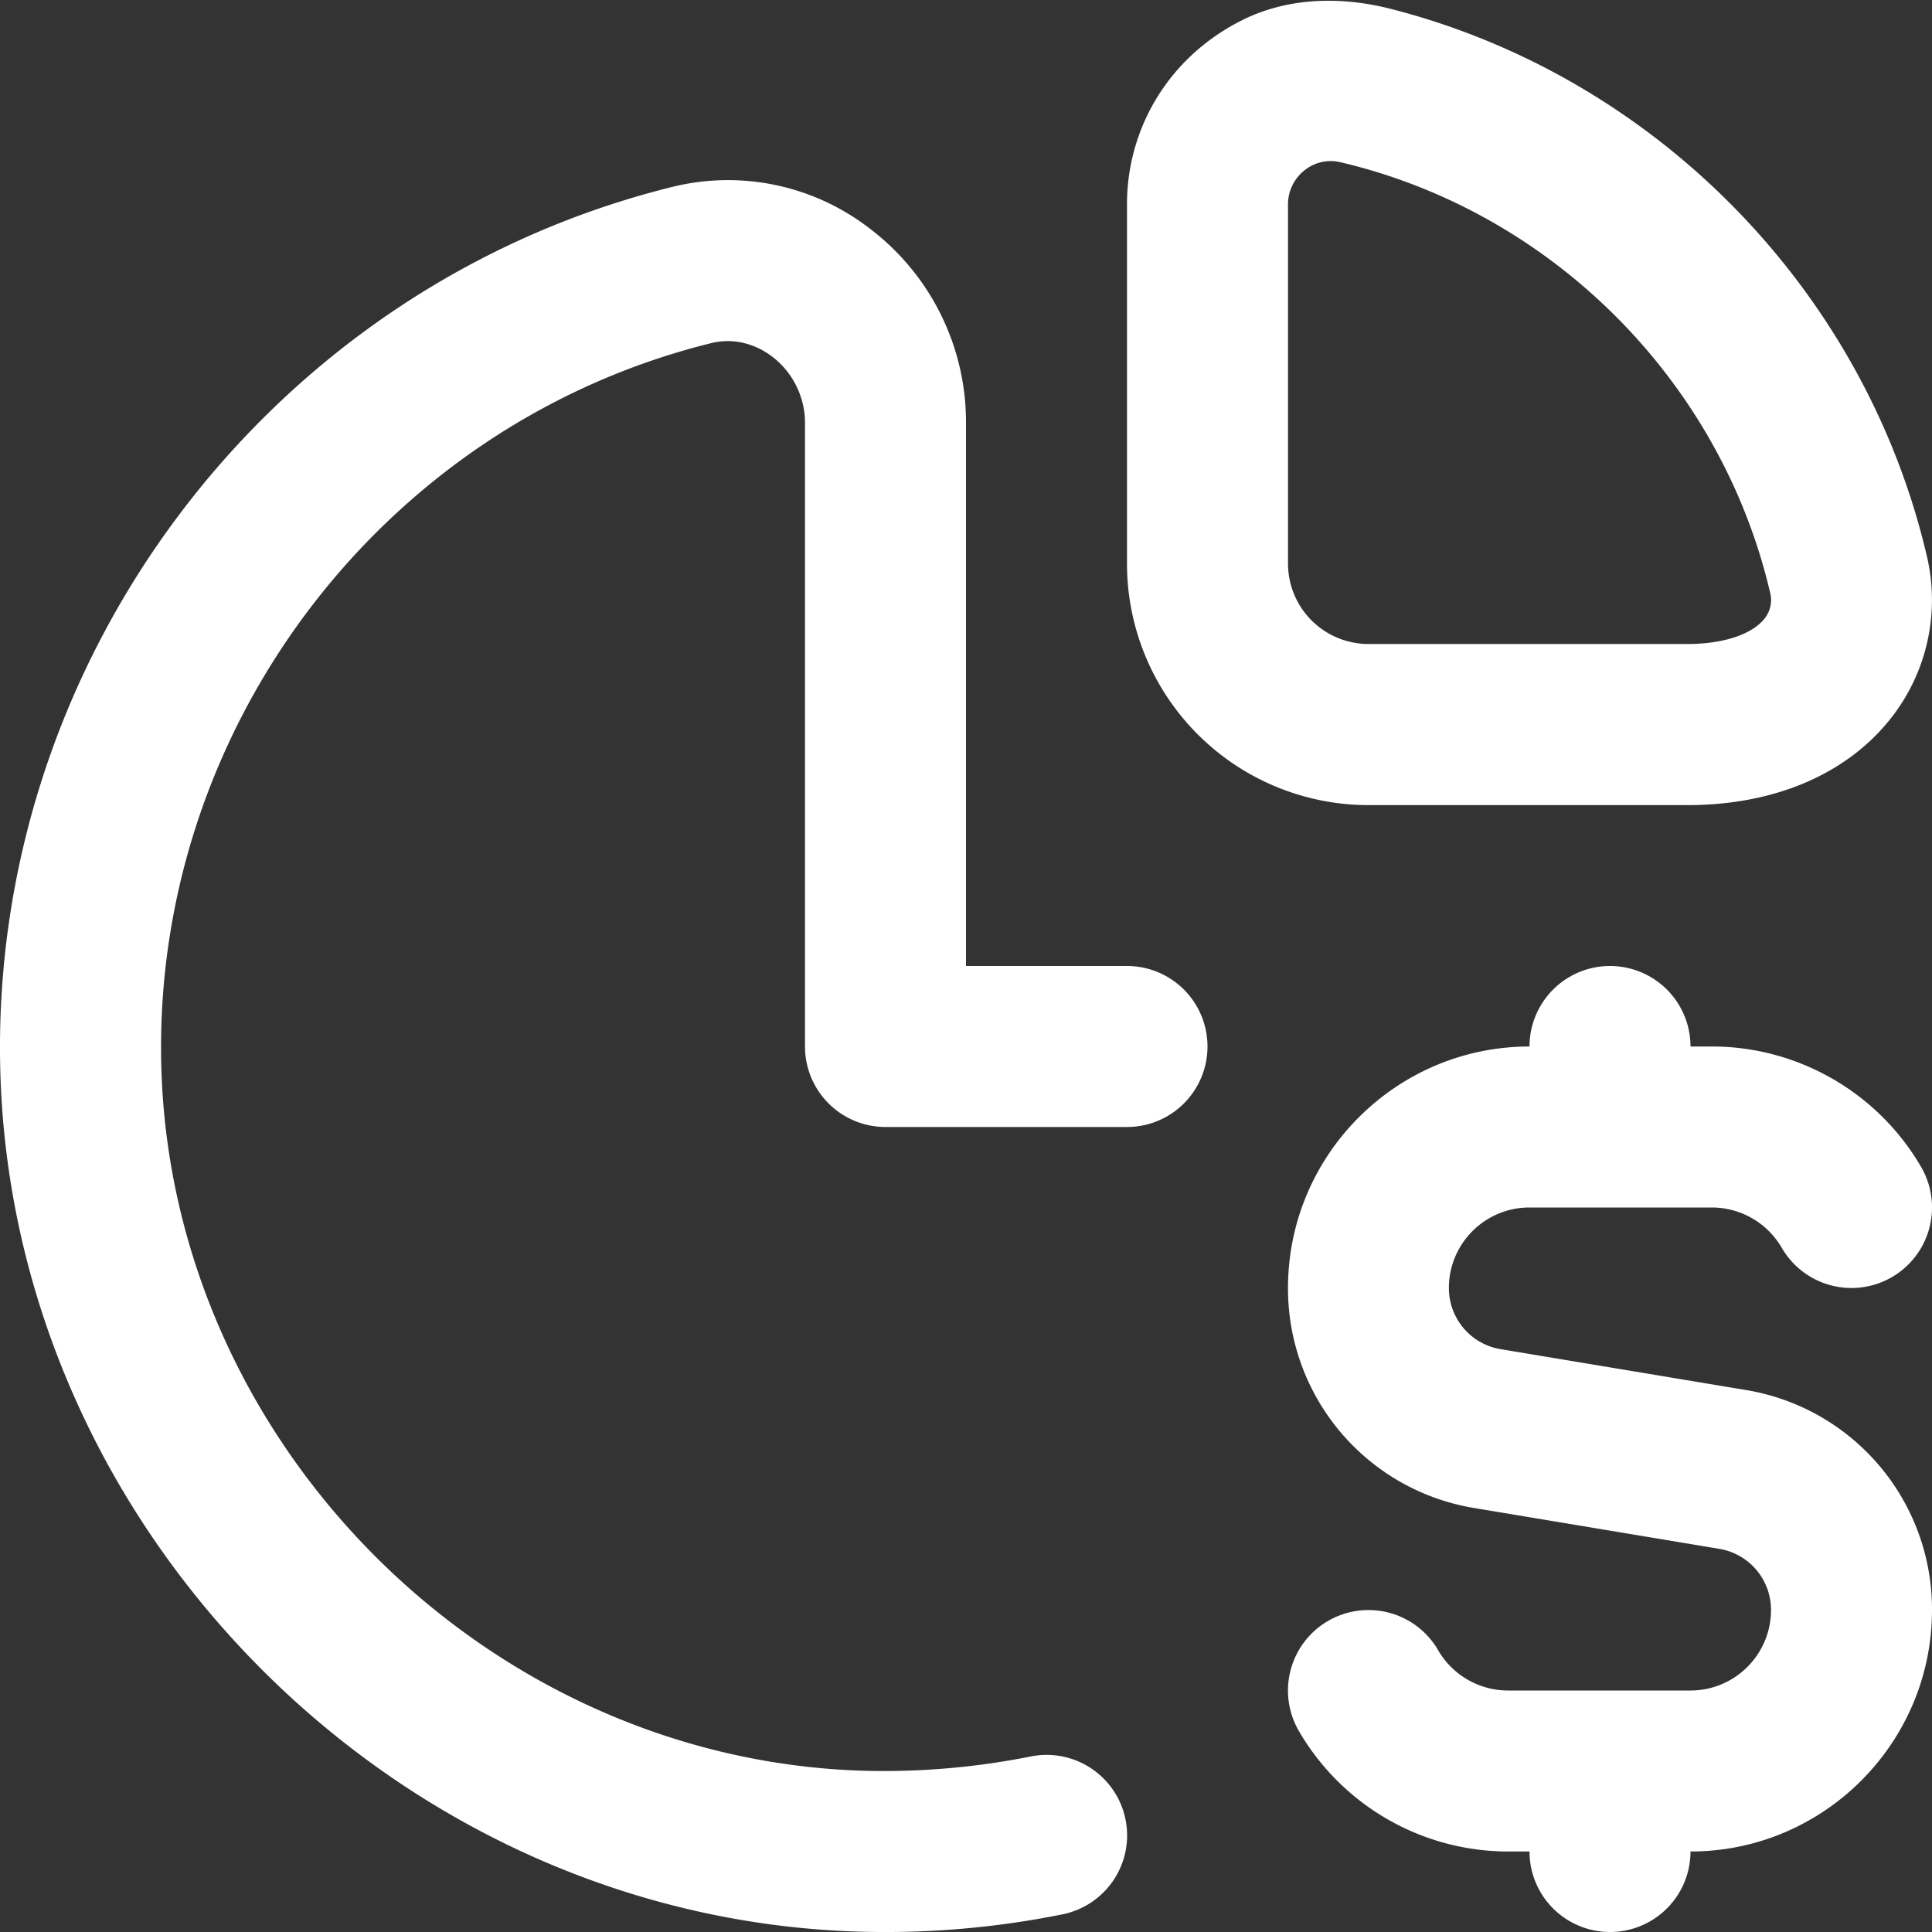 <svg width="36" height="36" fill="none" xmlns="http://www.w3.org/2000/svg"><rect width="100%" height="100%" fill="#333333" stroke="none"/><path d="M36 30c0 2.481-2.019 4.5-4.5 4.5a1.5 1.5 0 01-3 0h-.402a4.514 4.514 0 01-3.897-2.248 1.5 1.5 0 012.597-1.502c.267.462.766.75 1.3.75H31.5c.827 0 1.5-.672 1.5-1.5 0-.567-.406-1.047-.966-1.14l-4.563-.76A4.143 4.143 0 0124 24c0-2.481 2.019-4.5 4.5-4.5a1.5 1.5 0 013 0h.402c1.602 0 3.094.861 3.897 2.248A1.5 1.5 0 0133.2 23.25a1.508 1.508 0 00-1.3-.75h-3.402c-.827 0-1.5.672-1.5 1.5 0 .567.406 1.047.966 1.14l4.563.76A4.143 4.143 0 0136 30zM21 3.807c0-1.447.807-2.772 2.166-3.441.857-.421 1.842-.435 2.768-.196 4.91 1.263 8.803 5.227 9.966 10.174a3.562 3.562 0 01-.67 3.045c-.823 1.04-2.168 1.613-3.787 1.613H25.5a4.5 4.5 0 01-4.5-4.5V3.806zm3 6.693a1.5 1.5 0 001.5 1.5h5.943c.665 0 1.202-.177 1.437-.474a.552.552 0 00.1-.498c-.926-3.94-4.07-7.084-8.01-8.007a.778.778 0 00-.66.151.807.807 0 00-.31.635V10.5zM21 18h-3V7.877a4.525 4.525 0 00-1.749-3.584 4.32 4.32 0 00-3.721-.811C5.06 5.328-.207 12.26.006 19.968c.239 8.598 7.428 15.787 16.028 16.026a16.65 16.65 0 003.767-.324 1.5 1.5 0 00-.598-2.94 13.97 13.97 0 01-3.085.266C9.083 32.8 3.2 26.919 3.006 19.883 2.832 13.578 7.14 7.905 13.25 6.394c.537-.131.955.107 1.153.262.375.292.597.75.597 1.22V19.5a1.5 1.5 0 001.5 1.5H21a1.5 1.5 0 000-3z" fill="#fff"/></svg>